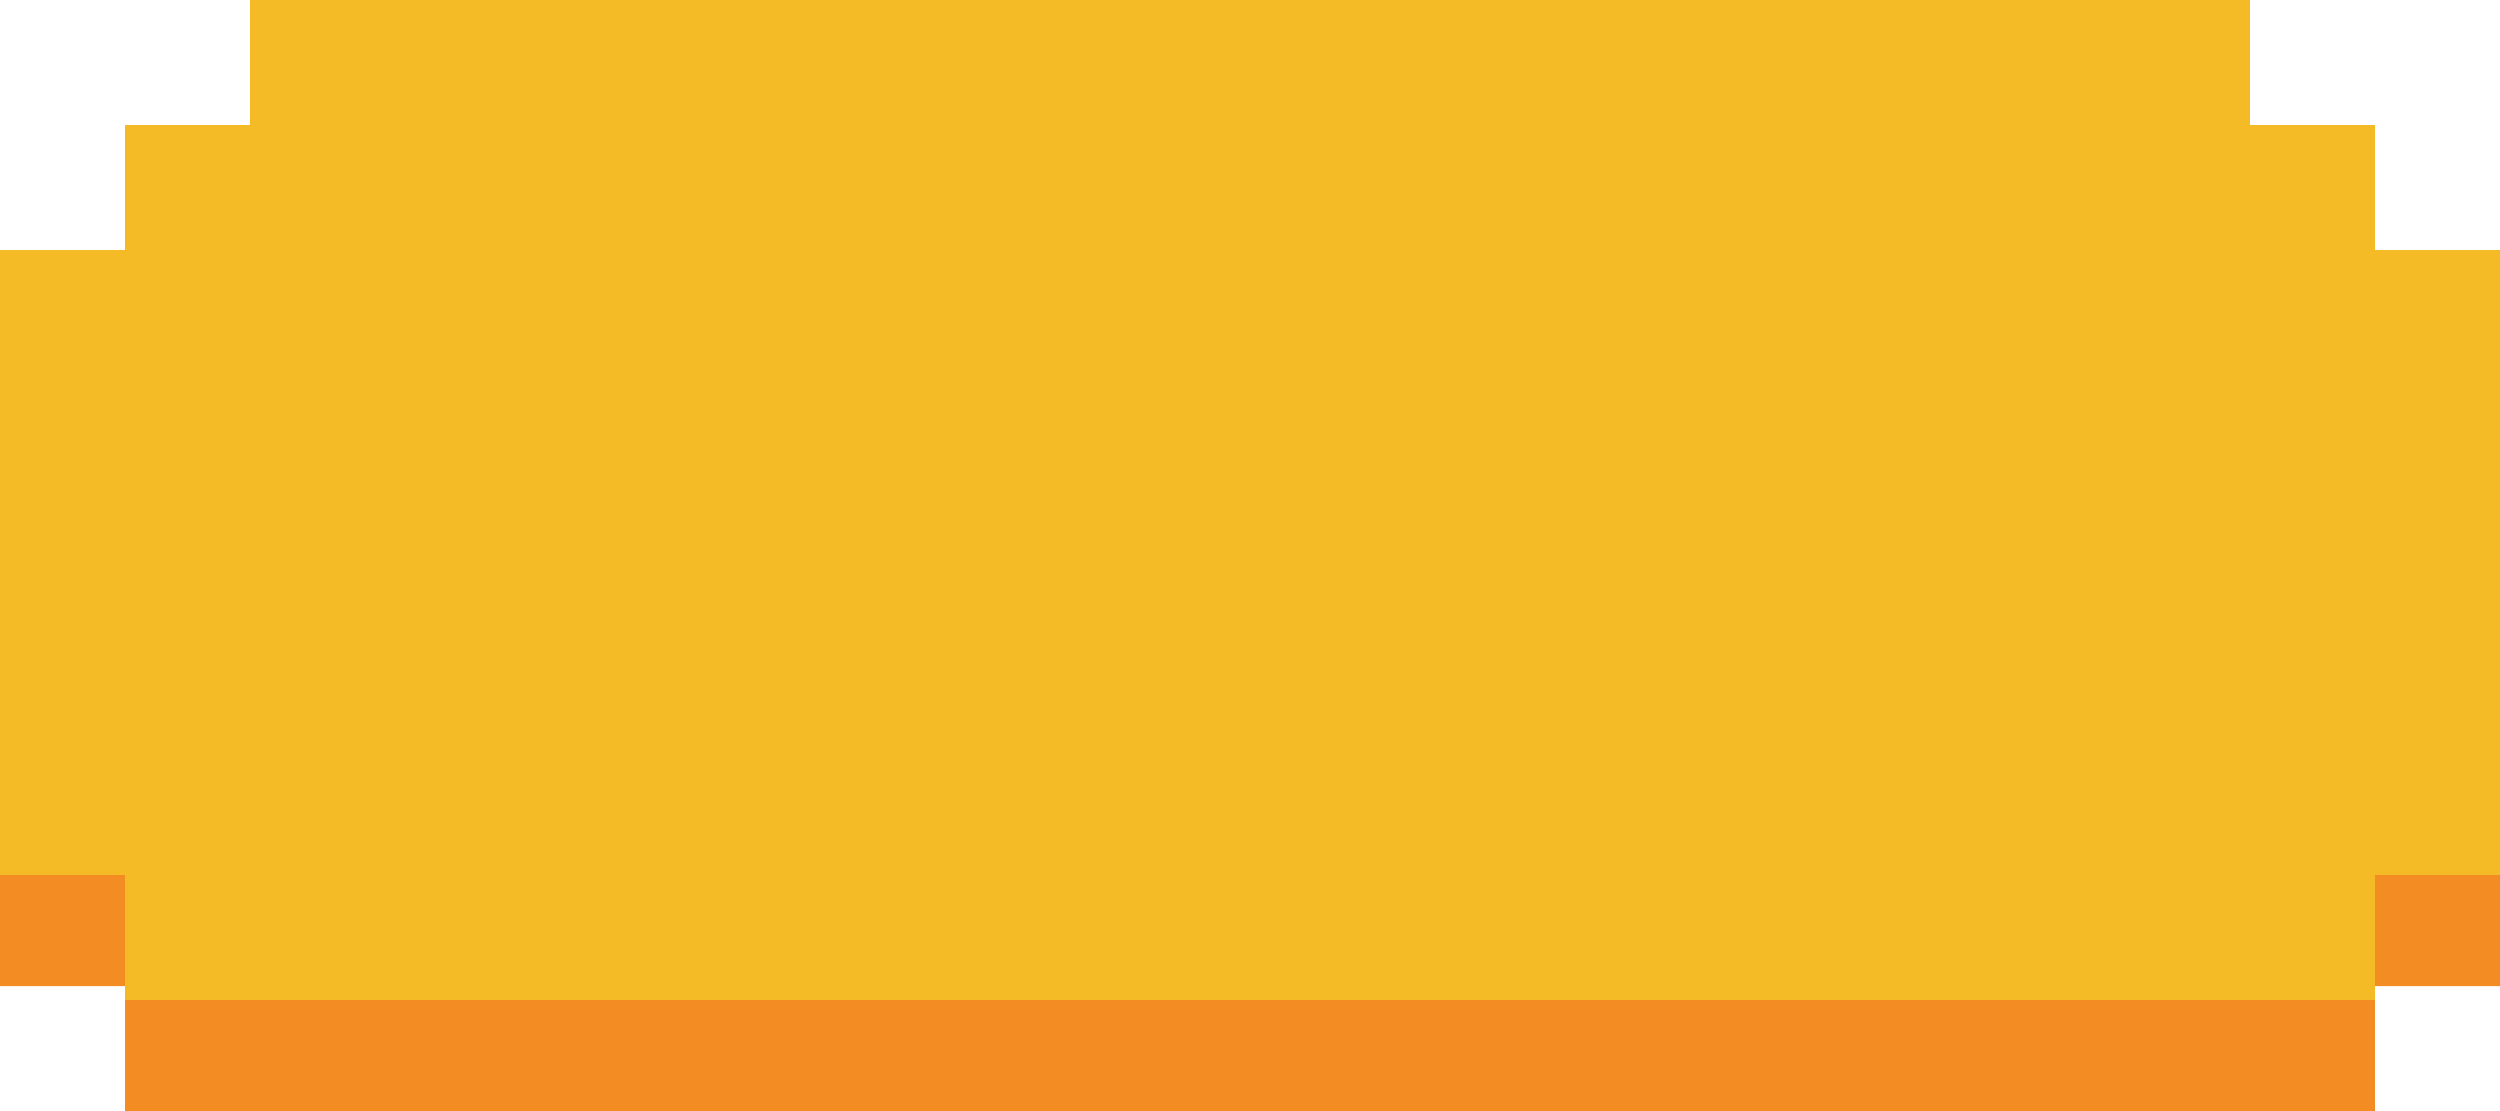 
  <svg width="180" height="80" viewBox="0 0 180 80" fill="none" xmlns="http://www.w3.org/2000/svg">
    <path d="M9 63H0V71H9V63Z" fill="#F38C23" />
    <path d="M171 72H9V80H171V72Z" fill="#F38C23" />
    <path d="M180 63H171V71H180V63Z" fill="#F38C23" />
    <path d="M171 18V9H162V0H153H144H135H126H117H108H99H90H81H72H63H54H45H36H27H18V9H9V18H0V27V36V45V54V63H9V72H18H27H36H45H54H63H72H81H90H99H108H117H126H135H144H153H162H171V63H180V54V45V36V27V18H171Z" fill="#F5BB26" />
  </svg>

